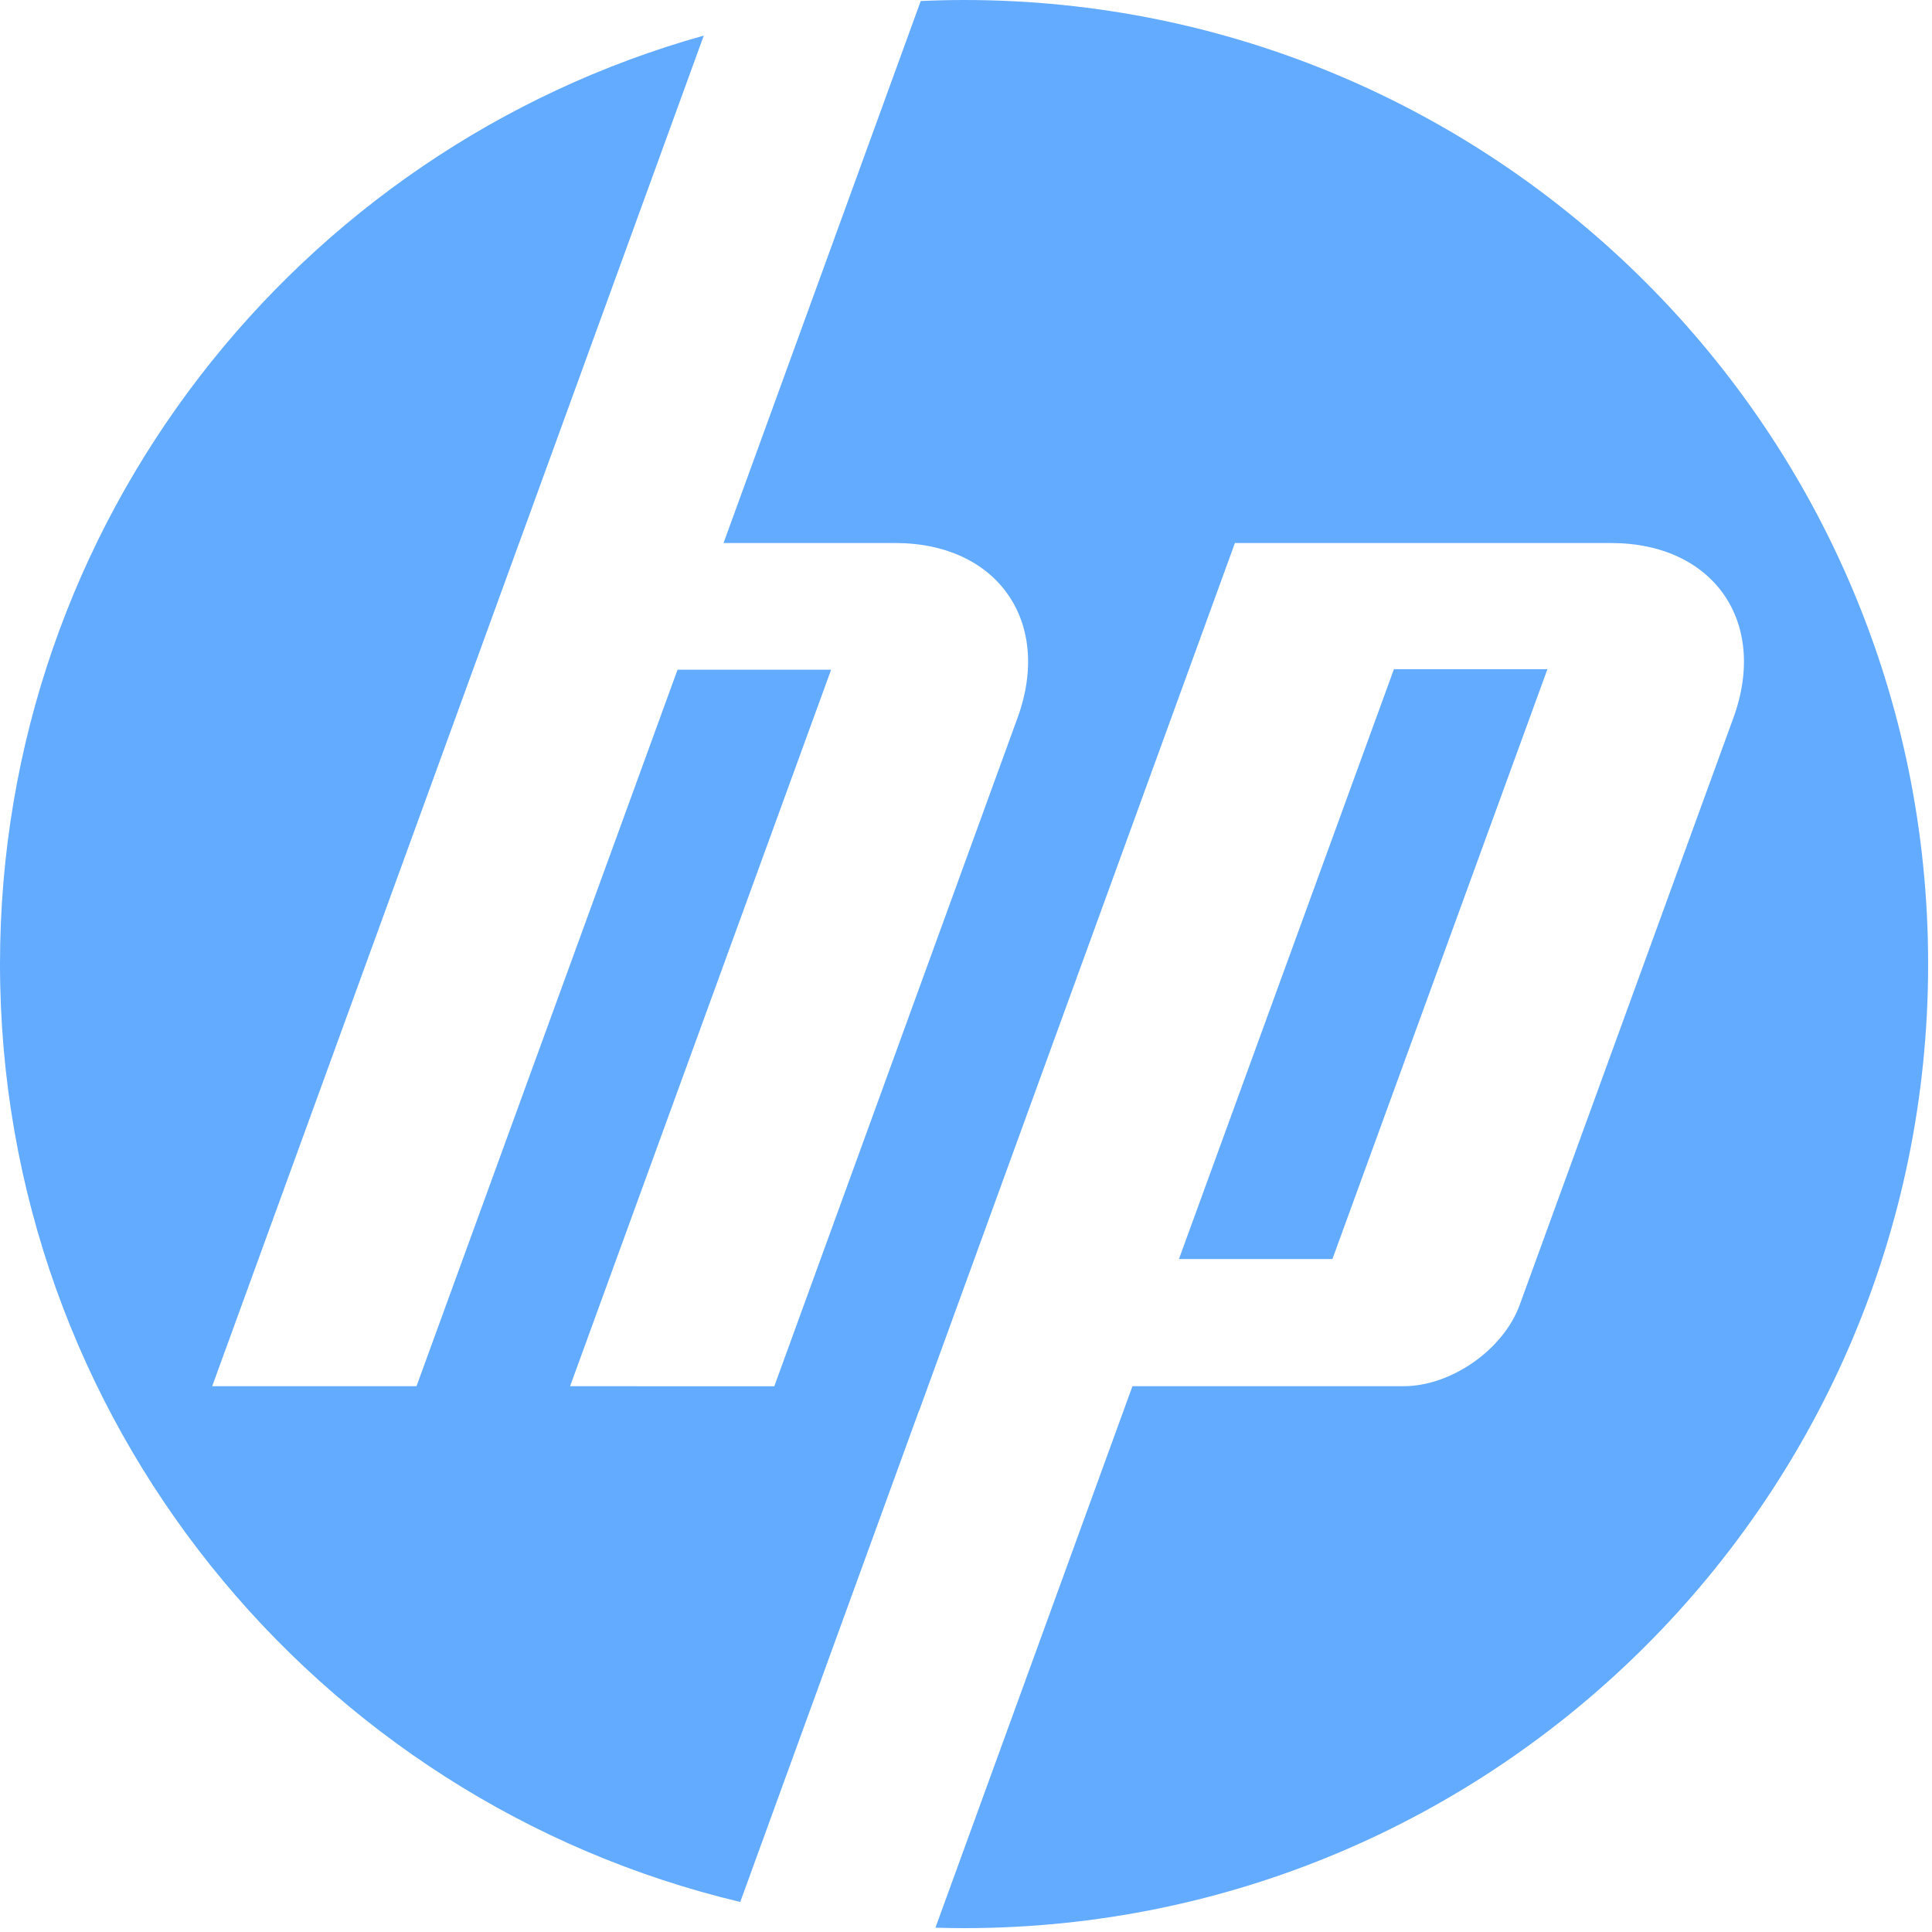 <svg width="100" height="100" viewBox="0 0 100 100" fill="none" xmlns="http://www.w3.org/2000/svg">
<path d="M99.8 49.9C99.8 22.34 77.46 4.44042e-05 49.9 4.44042e-05C49.149 4.44042e-05 48.401 0.019 47.657 0.053L37.45 28.107H46.34C51.629 28.107 54.479 32.179 52.669 37.152L40.078 71.752L29.507 71.75L43.018 34.665H35.069L21.558 71.75H10.983L26.869 28.107H26.871L36.427 1.843C15.414 7.721 0 27.01 0 49.9C0 73.47 16.344 93.221 38.315 98.445L47.575 72.997H47.583L63.919 28.107H83.39C88.684 28.107 91.532 32.179 89.722 37.152L78.659 67.542C77.817 69.857 75.113 71.75 72.65 71.75H58.615L48.418 99.777C48.91 99.791 49.405 99.8 49.9 99.8C77.46 99.8 99.8 77.458 99.8 49.9Z" fill="#63ABFF"/>
<path d="M80.094 34.638H72.149L61.022 65.168H68.966L80.094 34.638Z" fill="#63ABFF"/>
</svg>
